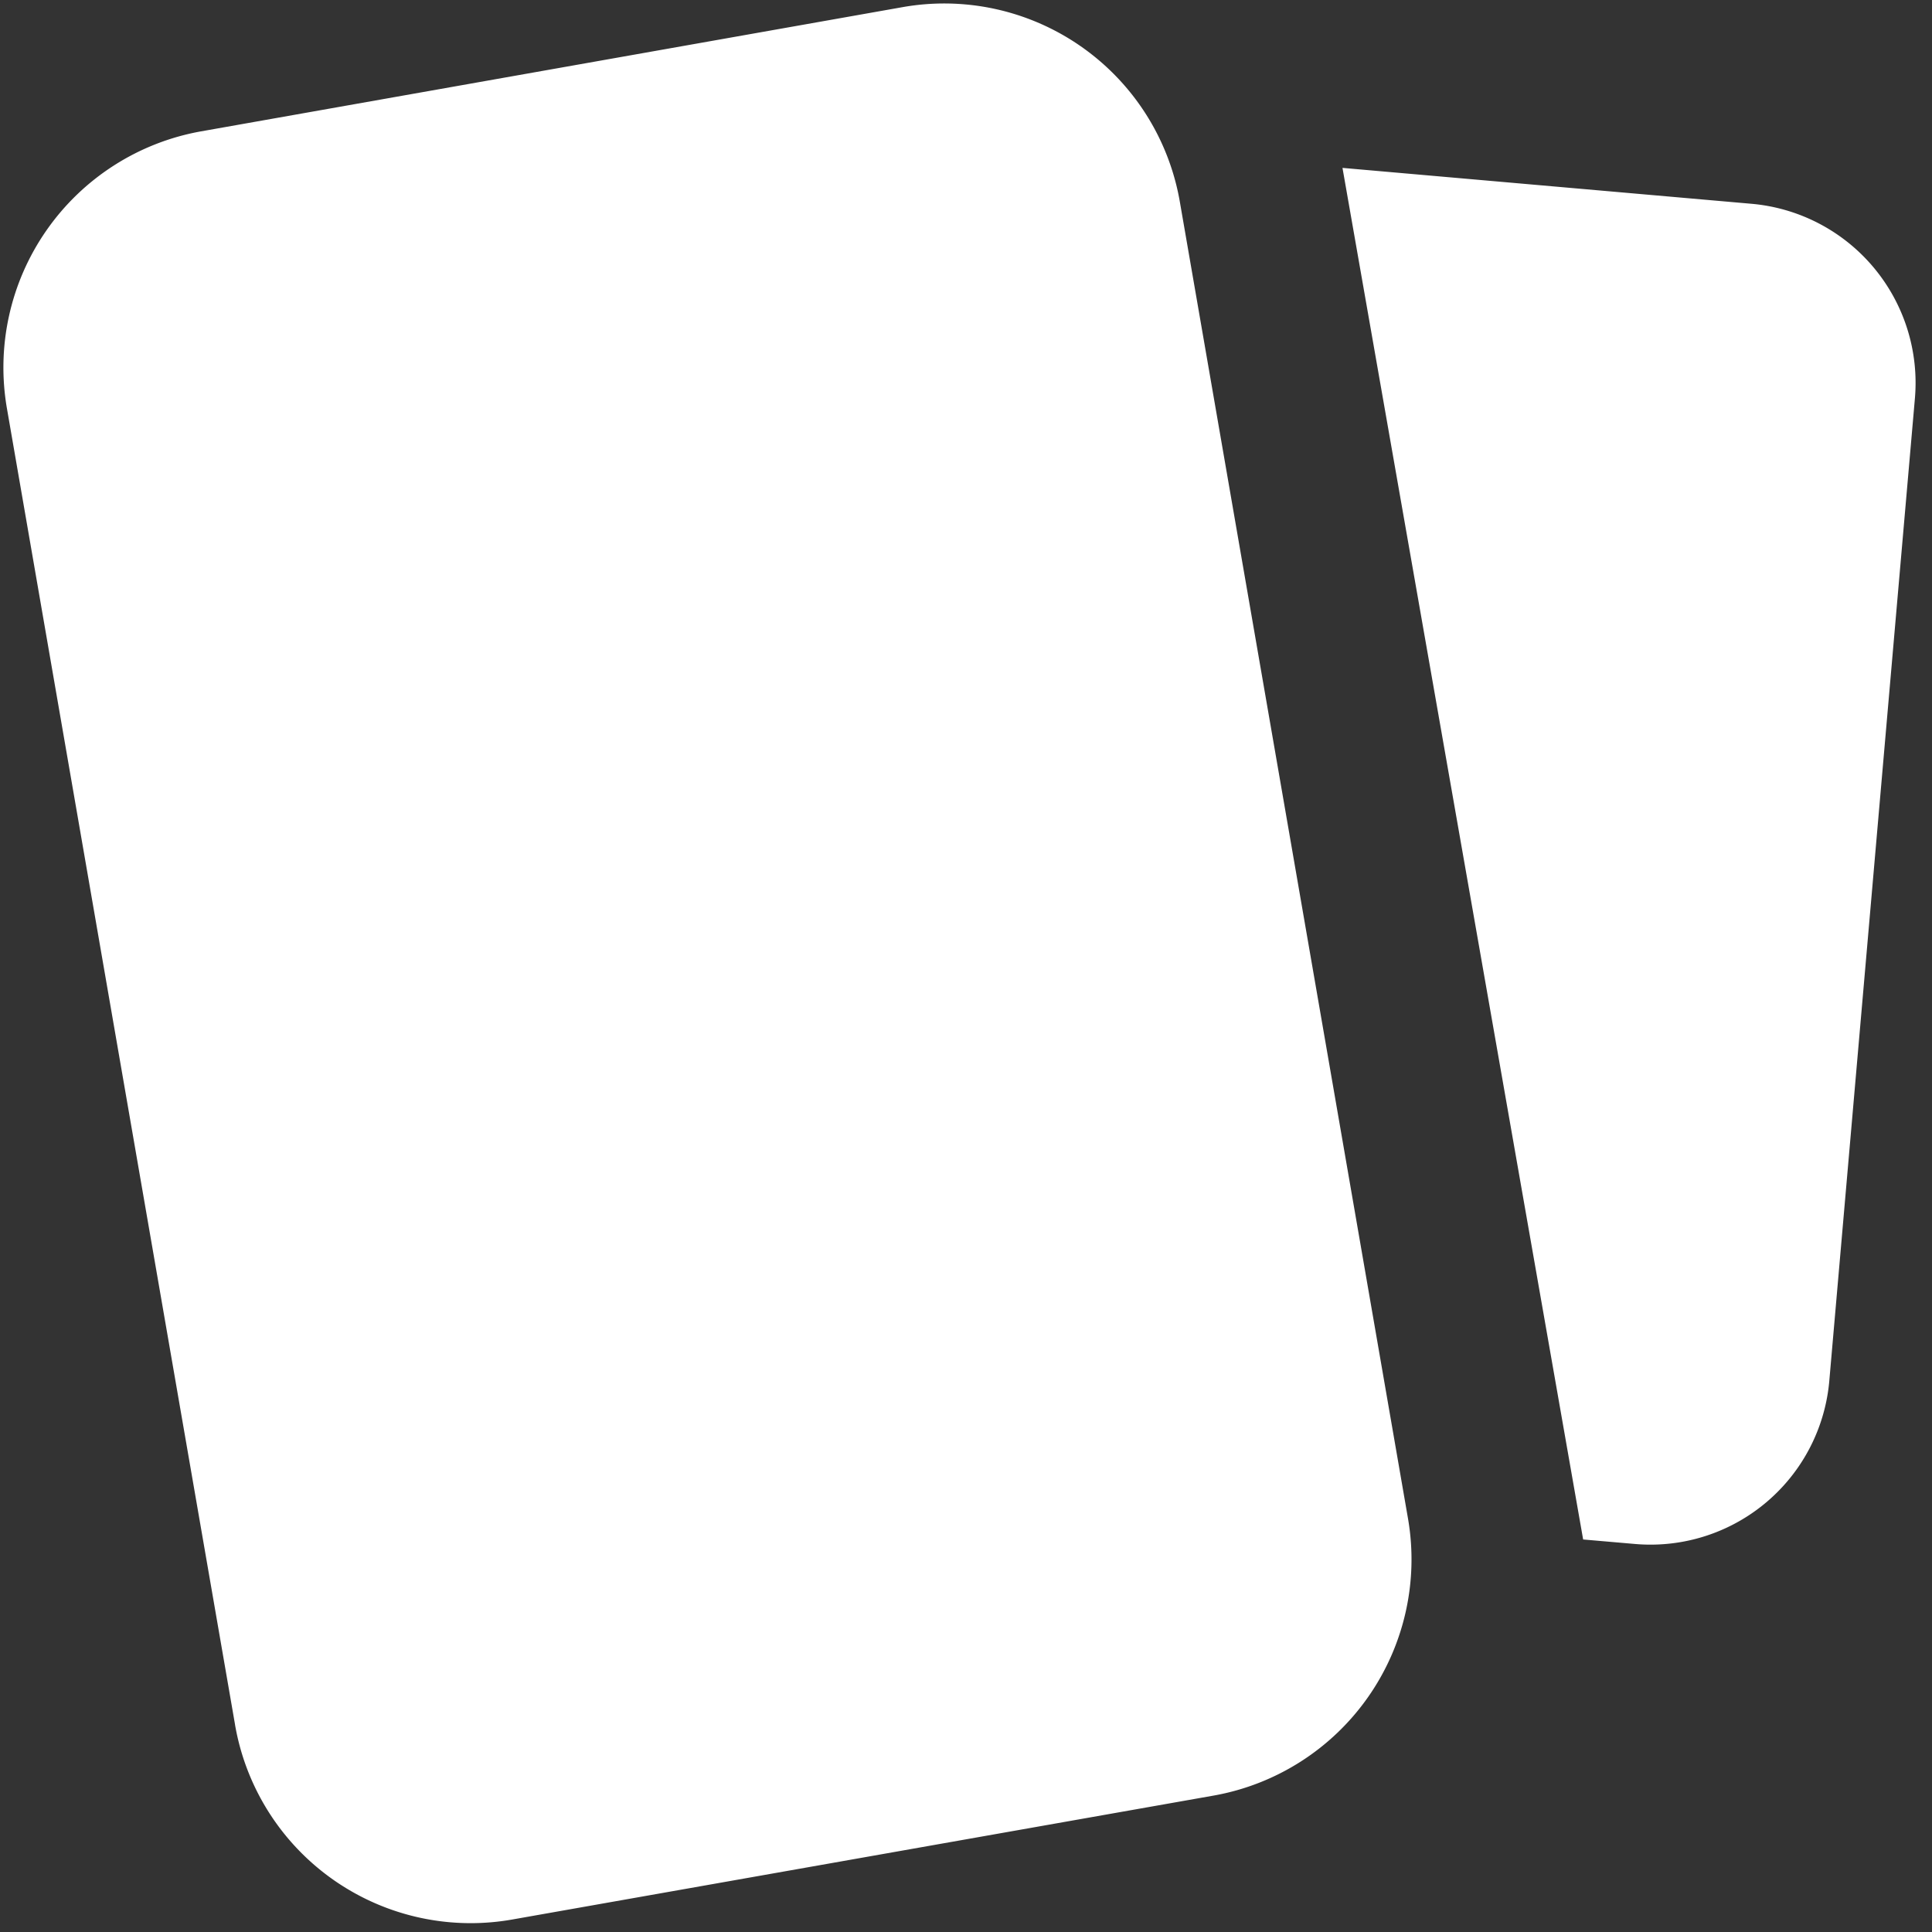 <svg xmlns="http://www.w3.org/2000/svg" width="30" height="30" viewBox="0 0 30 30"><rect x="0" y="0" width="30" height="30" fill="#333333" stroke="none"/><g><g><path fill="#fff" d="M3.12 2.04L14.02.11a3.713 3.713 0 0 1 4.302 3.032l3.54 20.43a3.725 3.725 0 0 1-3.013 4.309l-10.9 1.926a3.713 3.713 0 0 1-4.299-3.023l-.001-.008L.109 6.35A3.725 3.725 0 0 1 3.12 2.04zm17.726.567l6.358.558a2.792 2.792 0 0 1 2.53 3.028l-1.328 15.241a2.787 2.787 0 0 1-3.015 2.541l-.808-.07z"/></g></g></svg>
